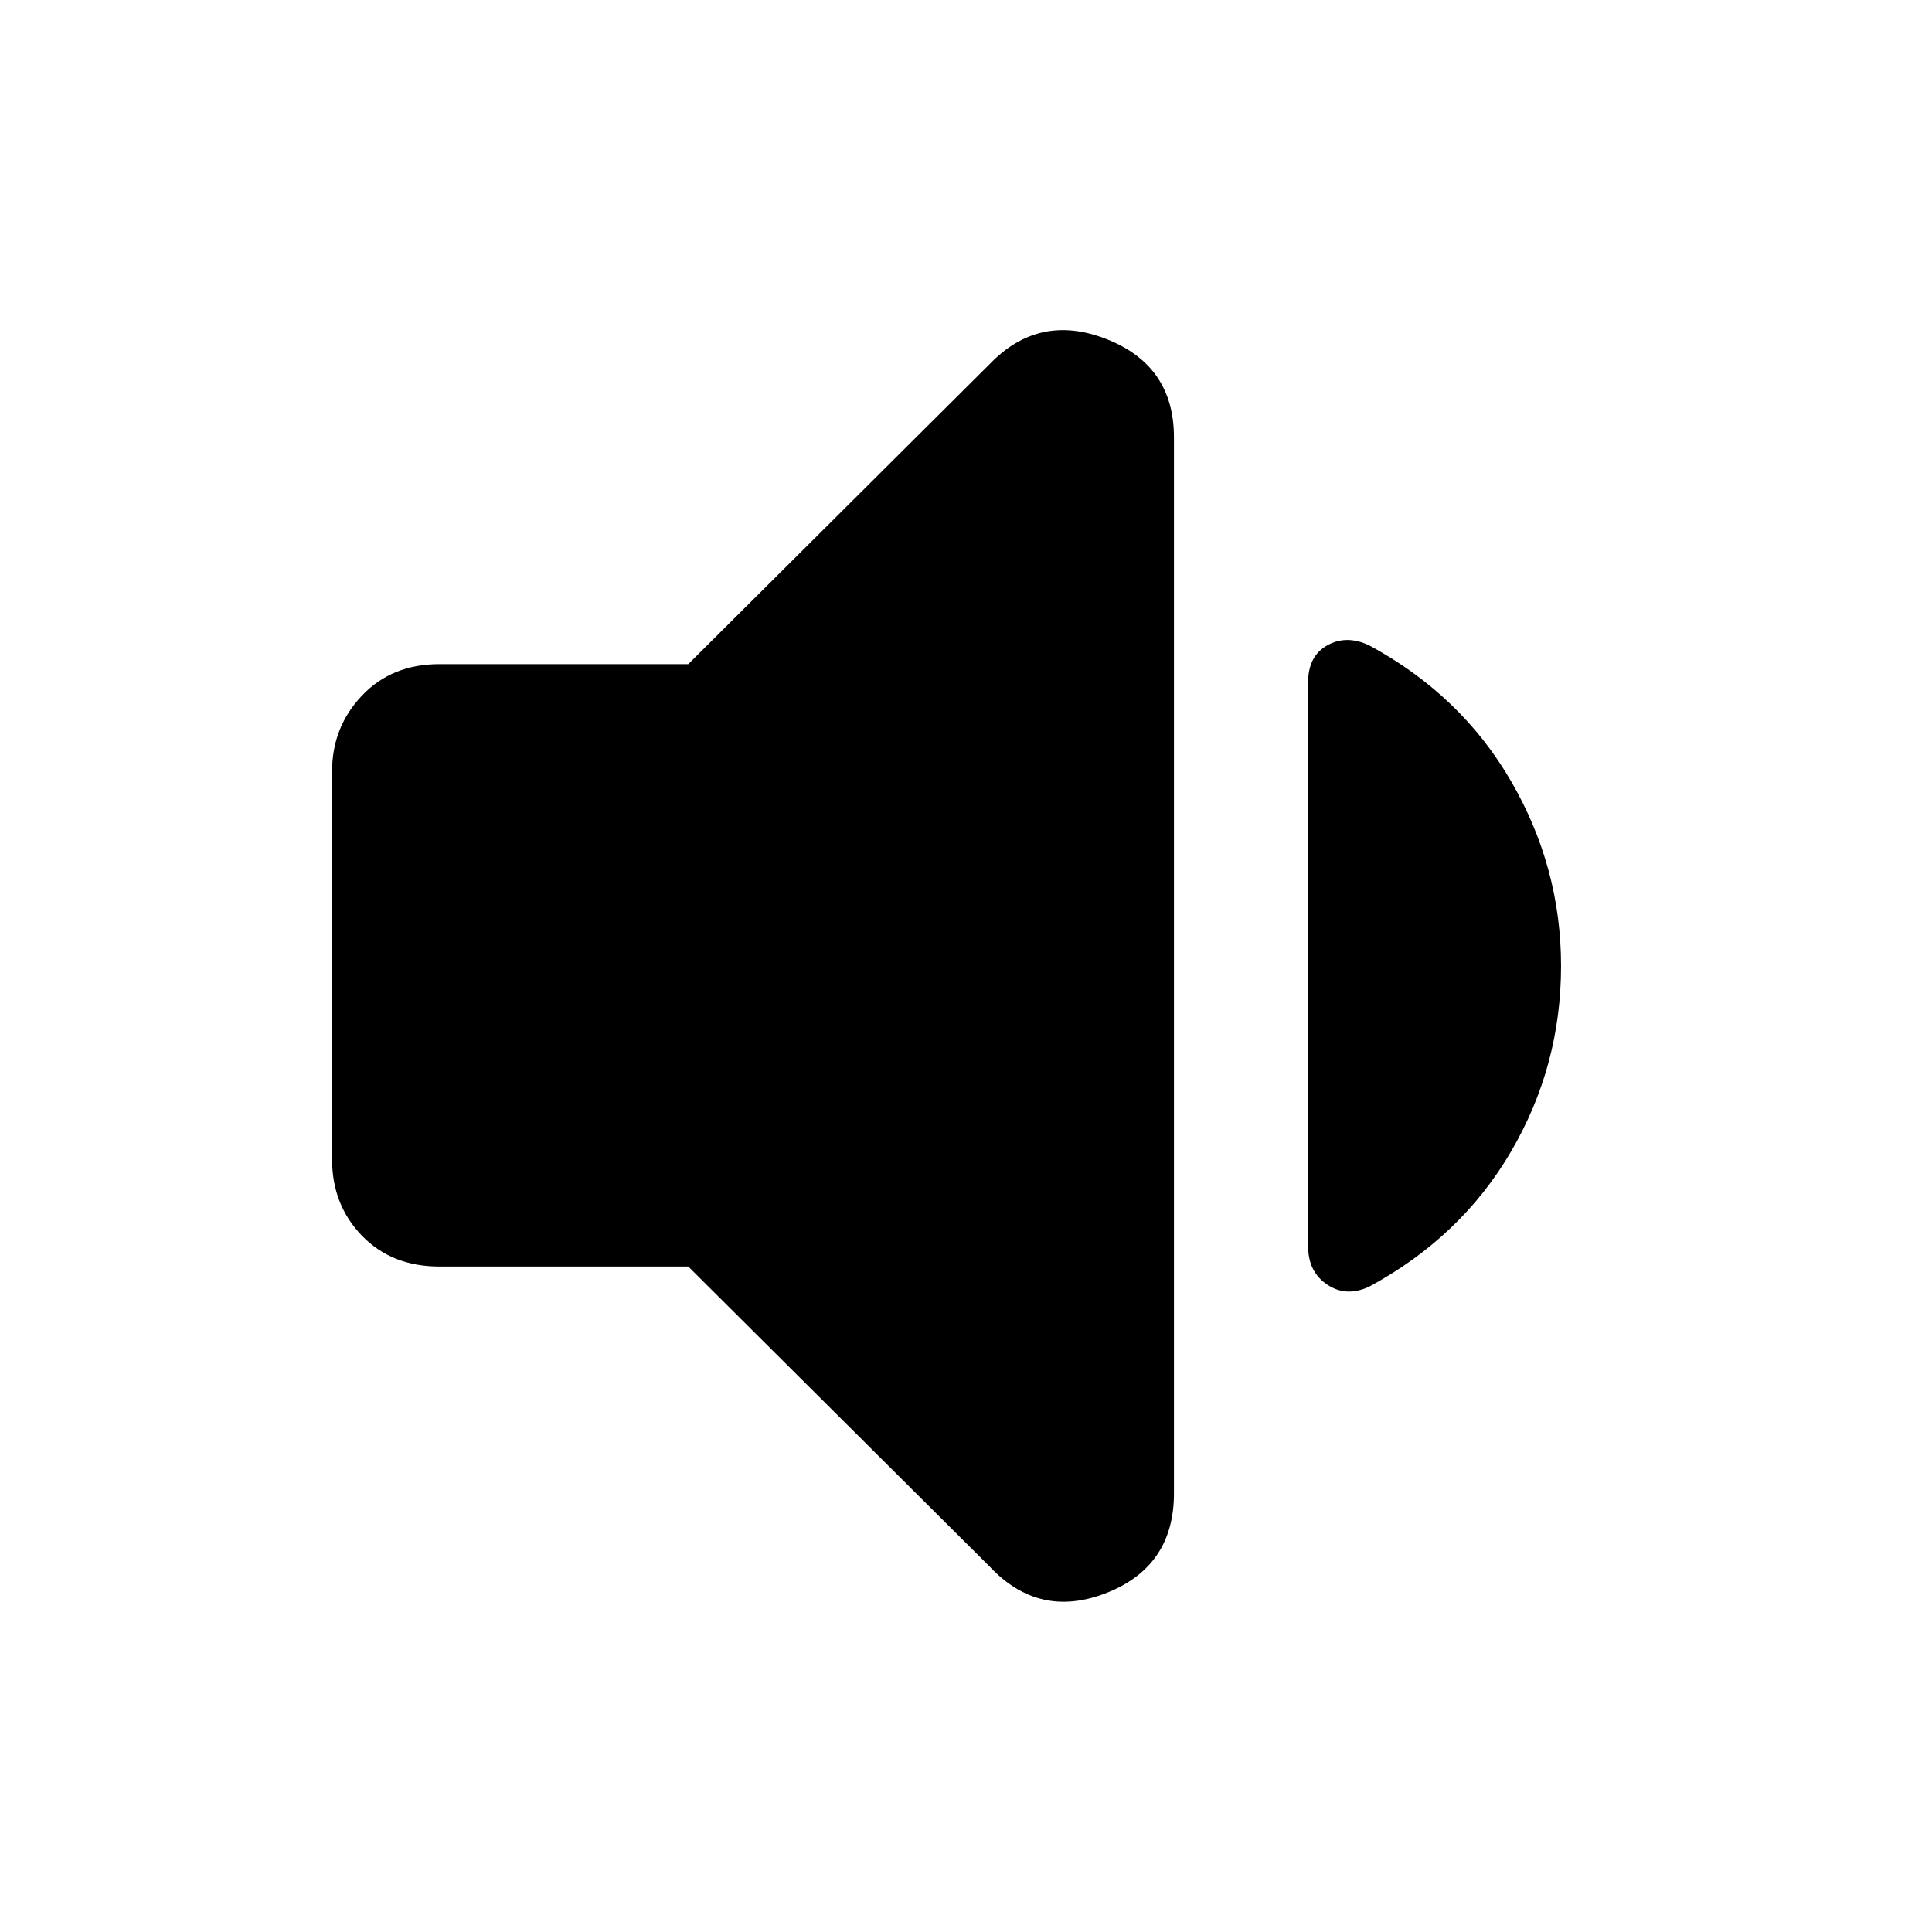 <svg xmlns="http://www.w3.org/2000/svg" height="40" viewBox="0 -960 960 960" width="40"><path d="M342-330.67H218.33q-23.66 0-38.5-15.33Q165-361.33 165-384v-192.67q0-22 14.83-37.66Q194.67-630 218.33-630H342l149.67-149q24.66-25.67 58.16-12.5 33.5 13.17 33.5 48.83V-218q0 36.33-33.5 49.5-33.5 13.17-58.16-13.17L342-330.67ZM775.67-480q0 49.67-24.84 92.17-24.83 42.5-70.5 67.16-11.33 5.34-20.83-1-9.5-6.33-9.5-19V-621q0-13 9.5-18.33 9.5-5.34 20.83 0 45.67 24.66 70.5 67.5Q775.67-529 775.67-480Z"/></svg>